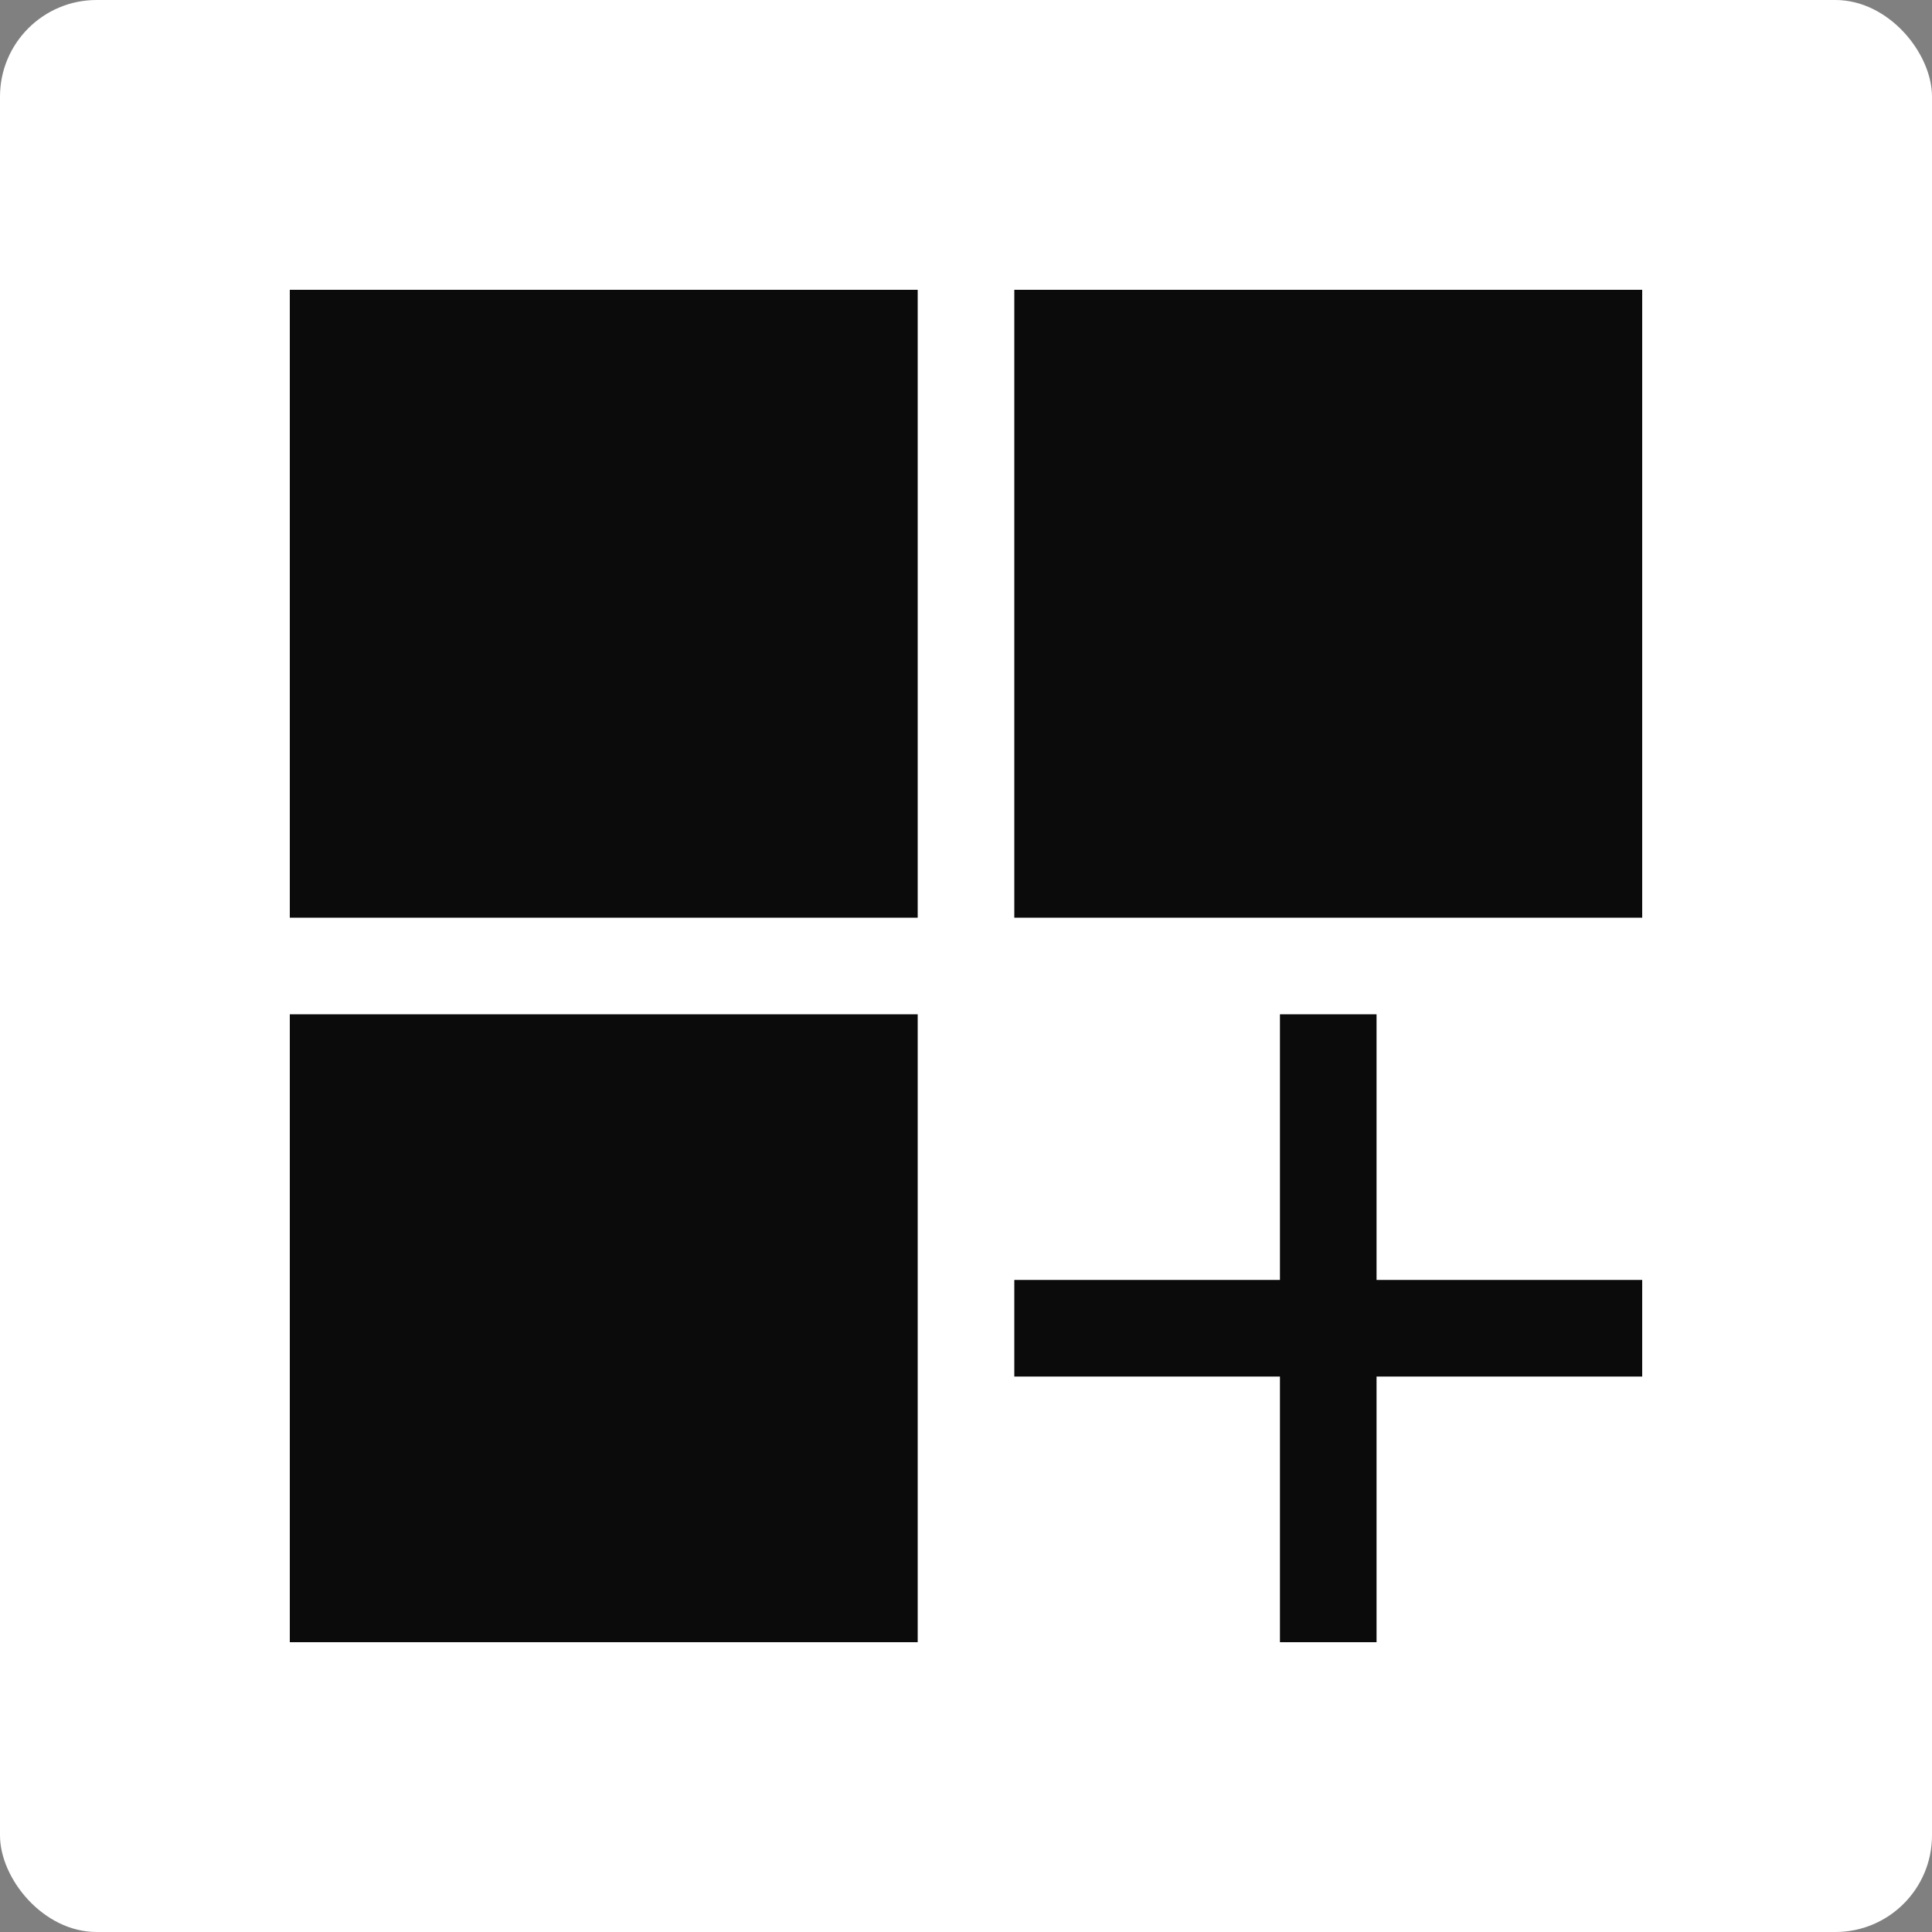 <svg width="200" height="200" viewBox="0 0 200 200" fill="none" xmlns="http://www.w3.org/2000/svg">
<rect x="0" y="0" width="200" height="200" fill="#808080" stroke="none"/>
<rect width="200" height="200" rx="10" fill="white"/>
<path d="M105 30H170V95H105V30Z" fill="#0B0B0B"/>
<path d="M30 30H95V95H30V30Z" fill="#0B0B0B"/>
<path d="M30 105H95V170H30V105Z" fill="#0B0B0B"/>
<path d="M105 132.5H170V142.5H105V132.5Z" fill="#0B0B0B"/>
<path d="M142.5 105V170H132.5V105H142.5Z" fill="#0B0B0B"/>
</svg>
